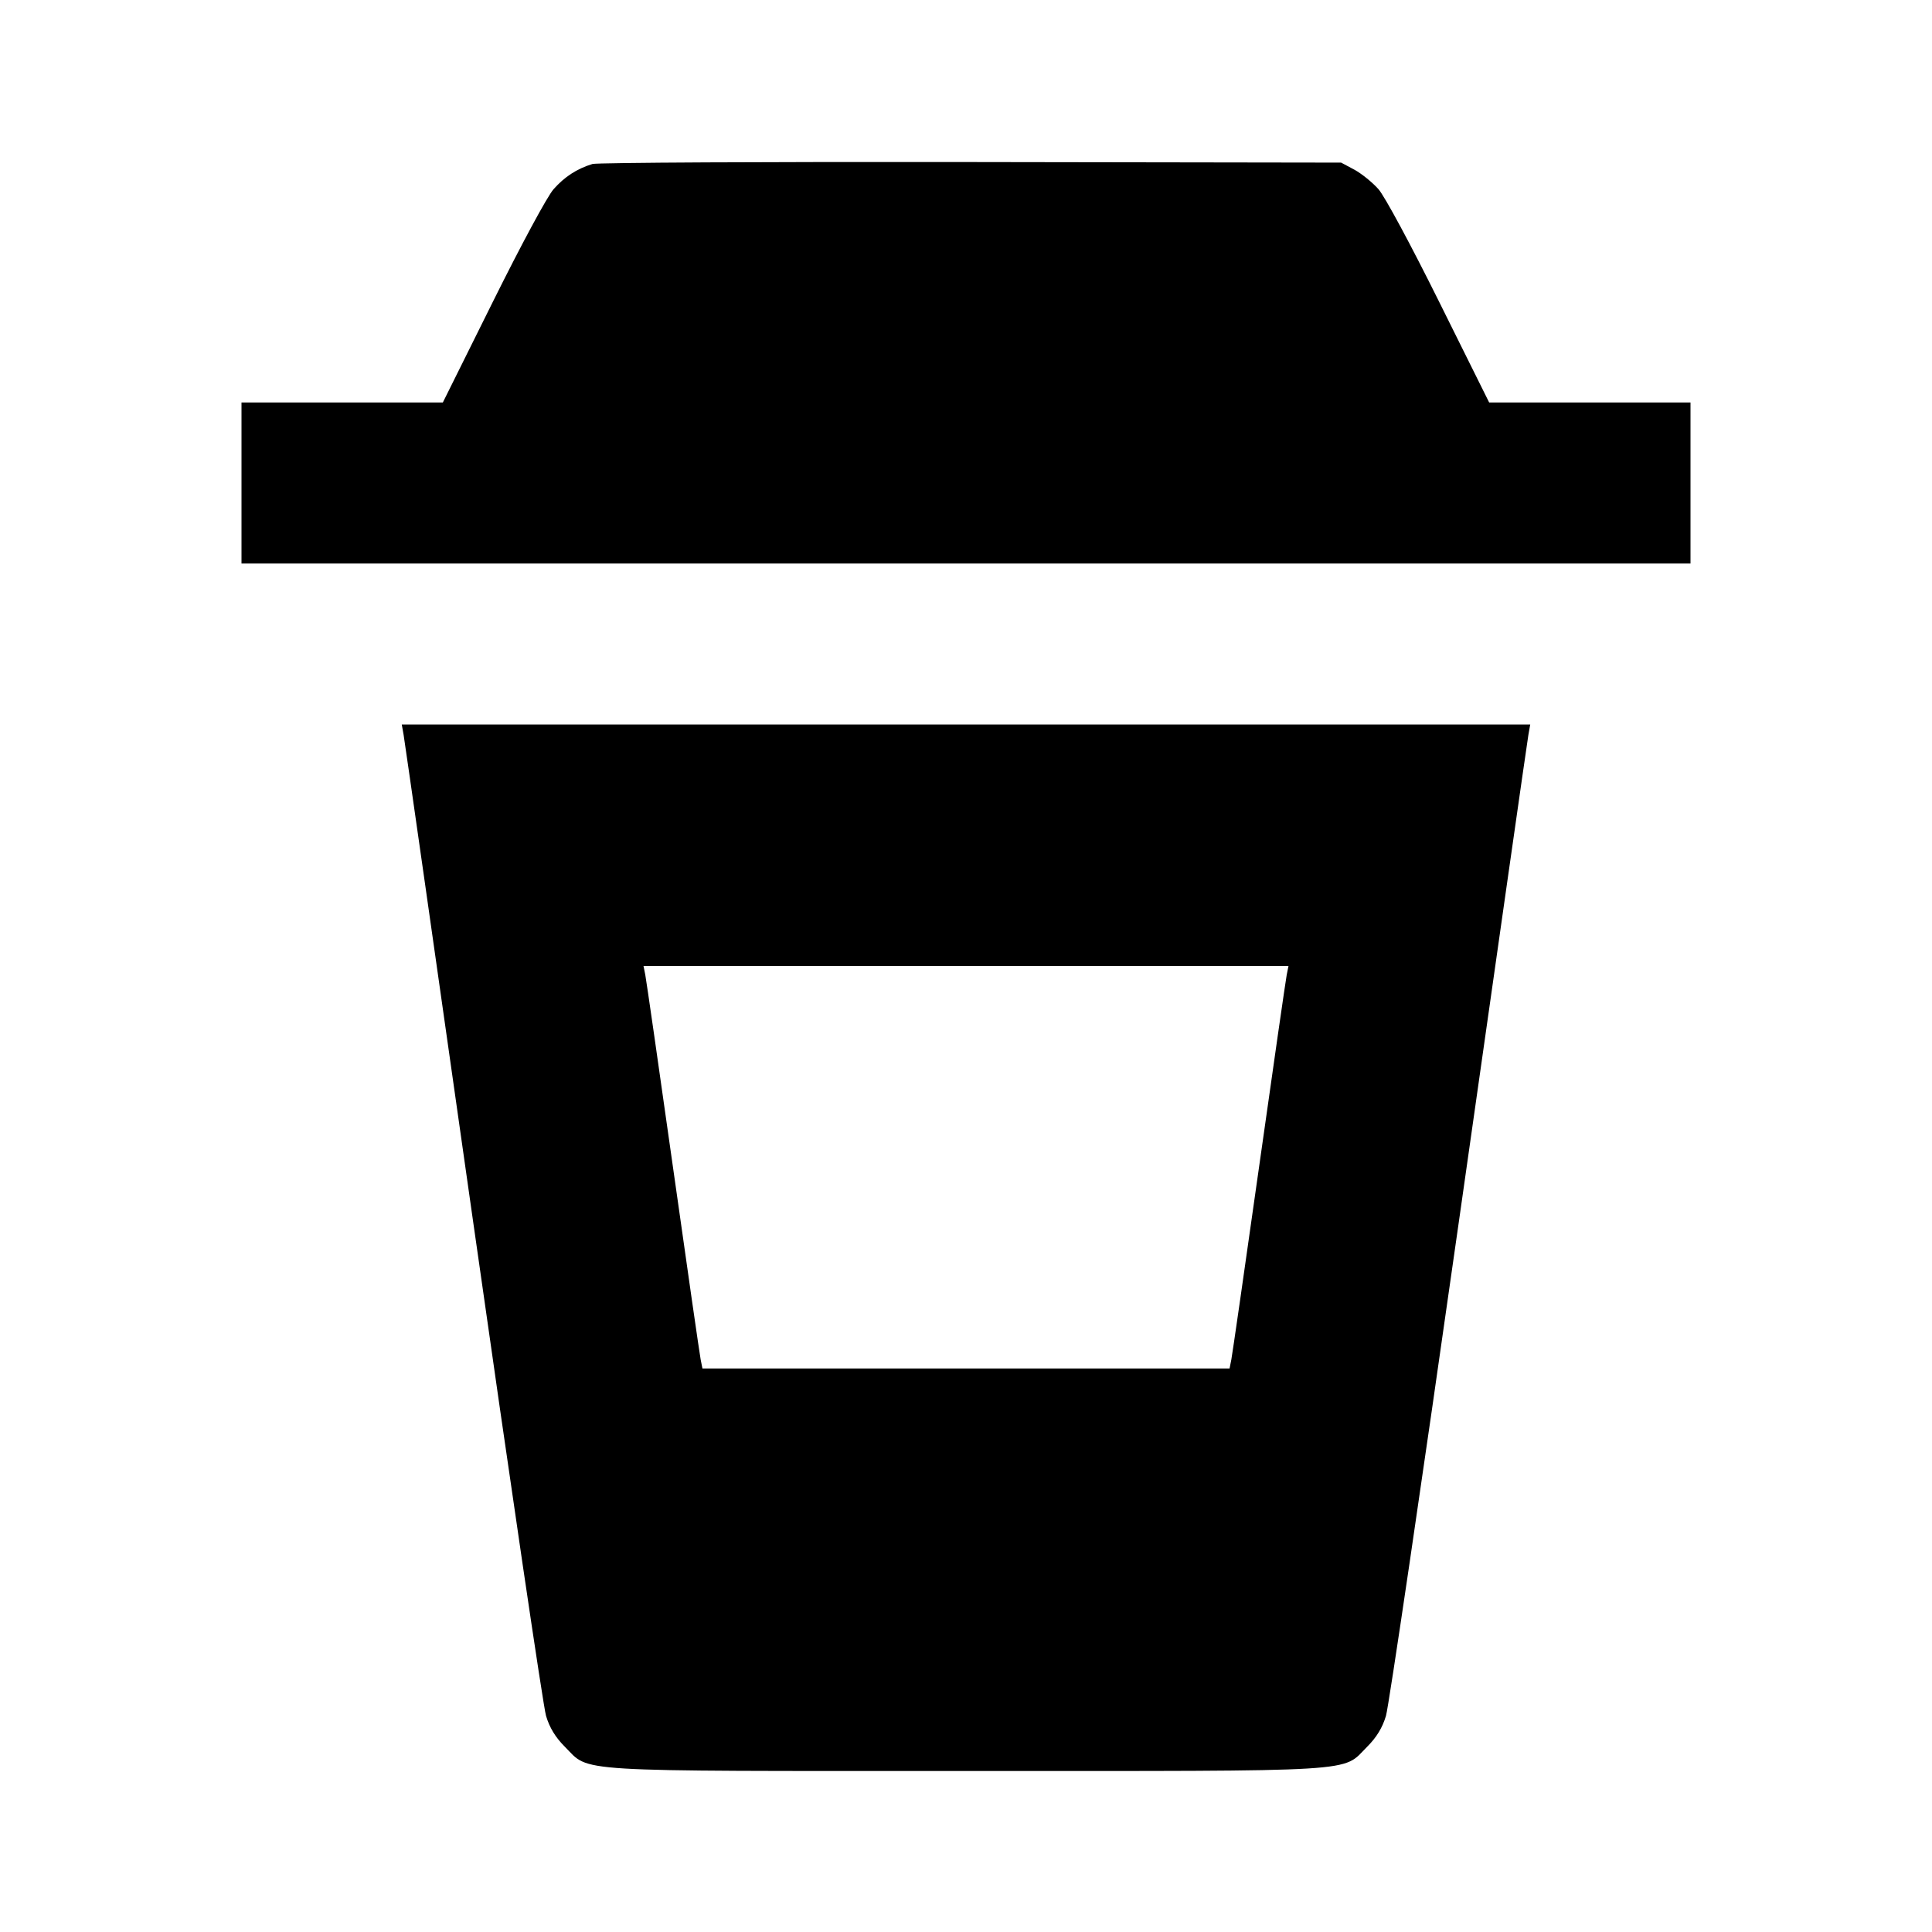<svg viewBox="0 0 24 24" xmlns="http://www.w3.org/2000/svg"><path d="M7.360 2.037 C 7.167 2.096,7.013 2.196,6.877 2.350 C 6.799 2.437,6.472 3.045,6.121 3.752 L 5.501 5.000 4.251 5.000 L 3.000 5.000 3.000 6.000 L 3.000 7.000 12.000 7.000 L 21.000 7.000 21.000 6.000 L 21.000 5.000 19.749 5.000 L 18.499 5.000 17.879 3.752 C 17.527 3.043,17.201 2.437,17.123 2.349 C 17.047 2.264,16.912 2.155,16.823 2.107 L 16.660 2.020 12.060 2.013 C 9.530 2.009,7.415 2.020,7.360 2.037 M5.014 9.130 C 5.027 9.201,5.415 11.924,5.878 15.180 C 6.341 18.436,6.748 21.197,6.783 21.315 C 6.827 21.462,6.900 21.582,7.016 21.698 C 7.337 22.019,7.019 22.000,12.000 22.000 C 16.981 22.000,16.663 22.019,16.984 21.698 C 17.100 21.582,17.173 21.462,17.217 21.315 C 17.252 21.197,17.659 18.436,18.122 15.180 C 18.585 11.924,18.973 9.201,18.986 9.130 L 19.009 9.000 12.000 9.000 L 4.991 9.000 5.014 9.130 M15.984 12.110 C 15.972 12.171,15.817 13.246,15.640 14.500 C 15.463 15.754,15.308 16.829,15.296 16.890 L 15.274 17.000 12.000 17.000 L 8.726 17.000 8.704 16.890 C 8.692 16.829,8.537 15.754,8.360 14.500 C 8.183 13.246,8.028 12.171,8.016 12.110 L 7.994 12.000 12.000 12.000 L 16.006 12.000 15.984 12.110 " stroke="none" fill-rule="evenodd" fill="black"></path></svg>